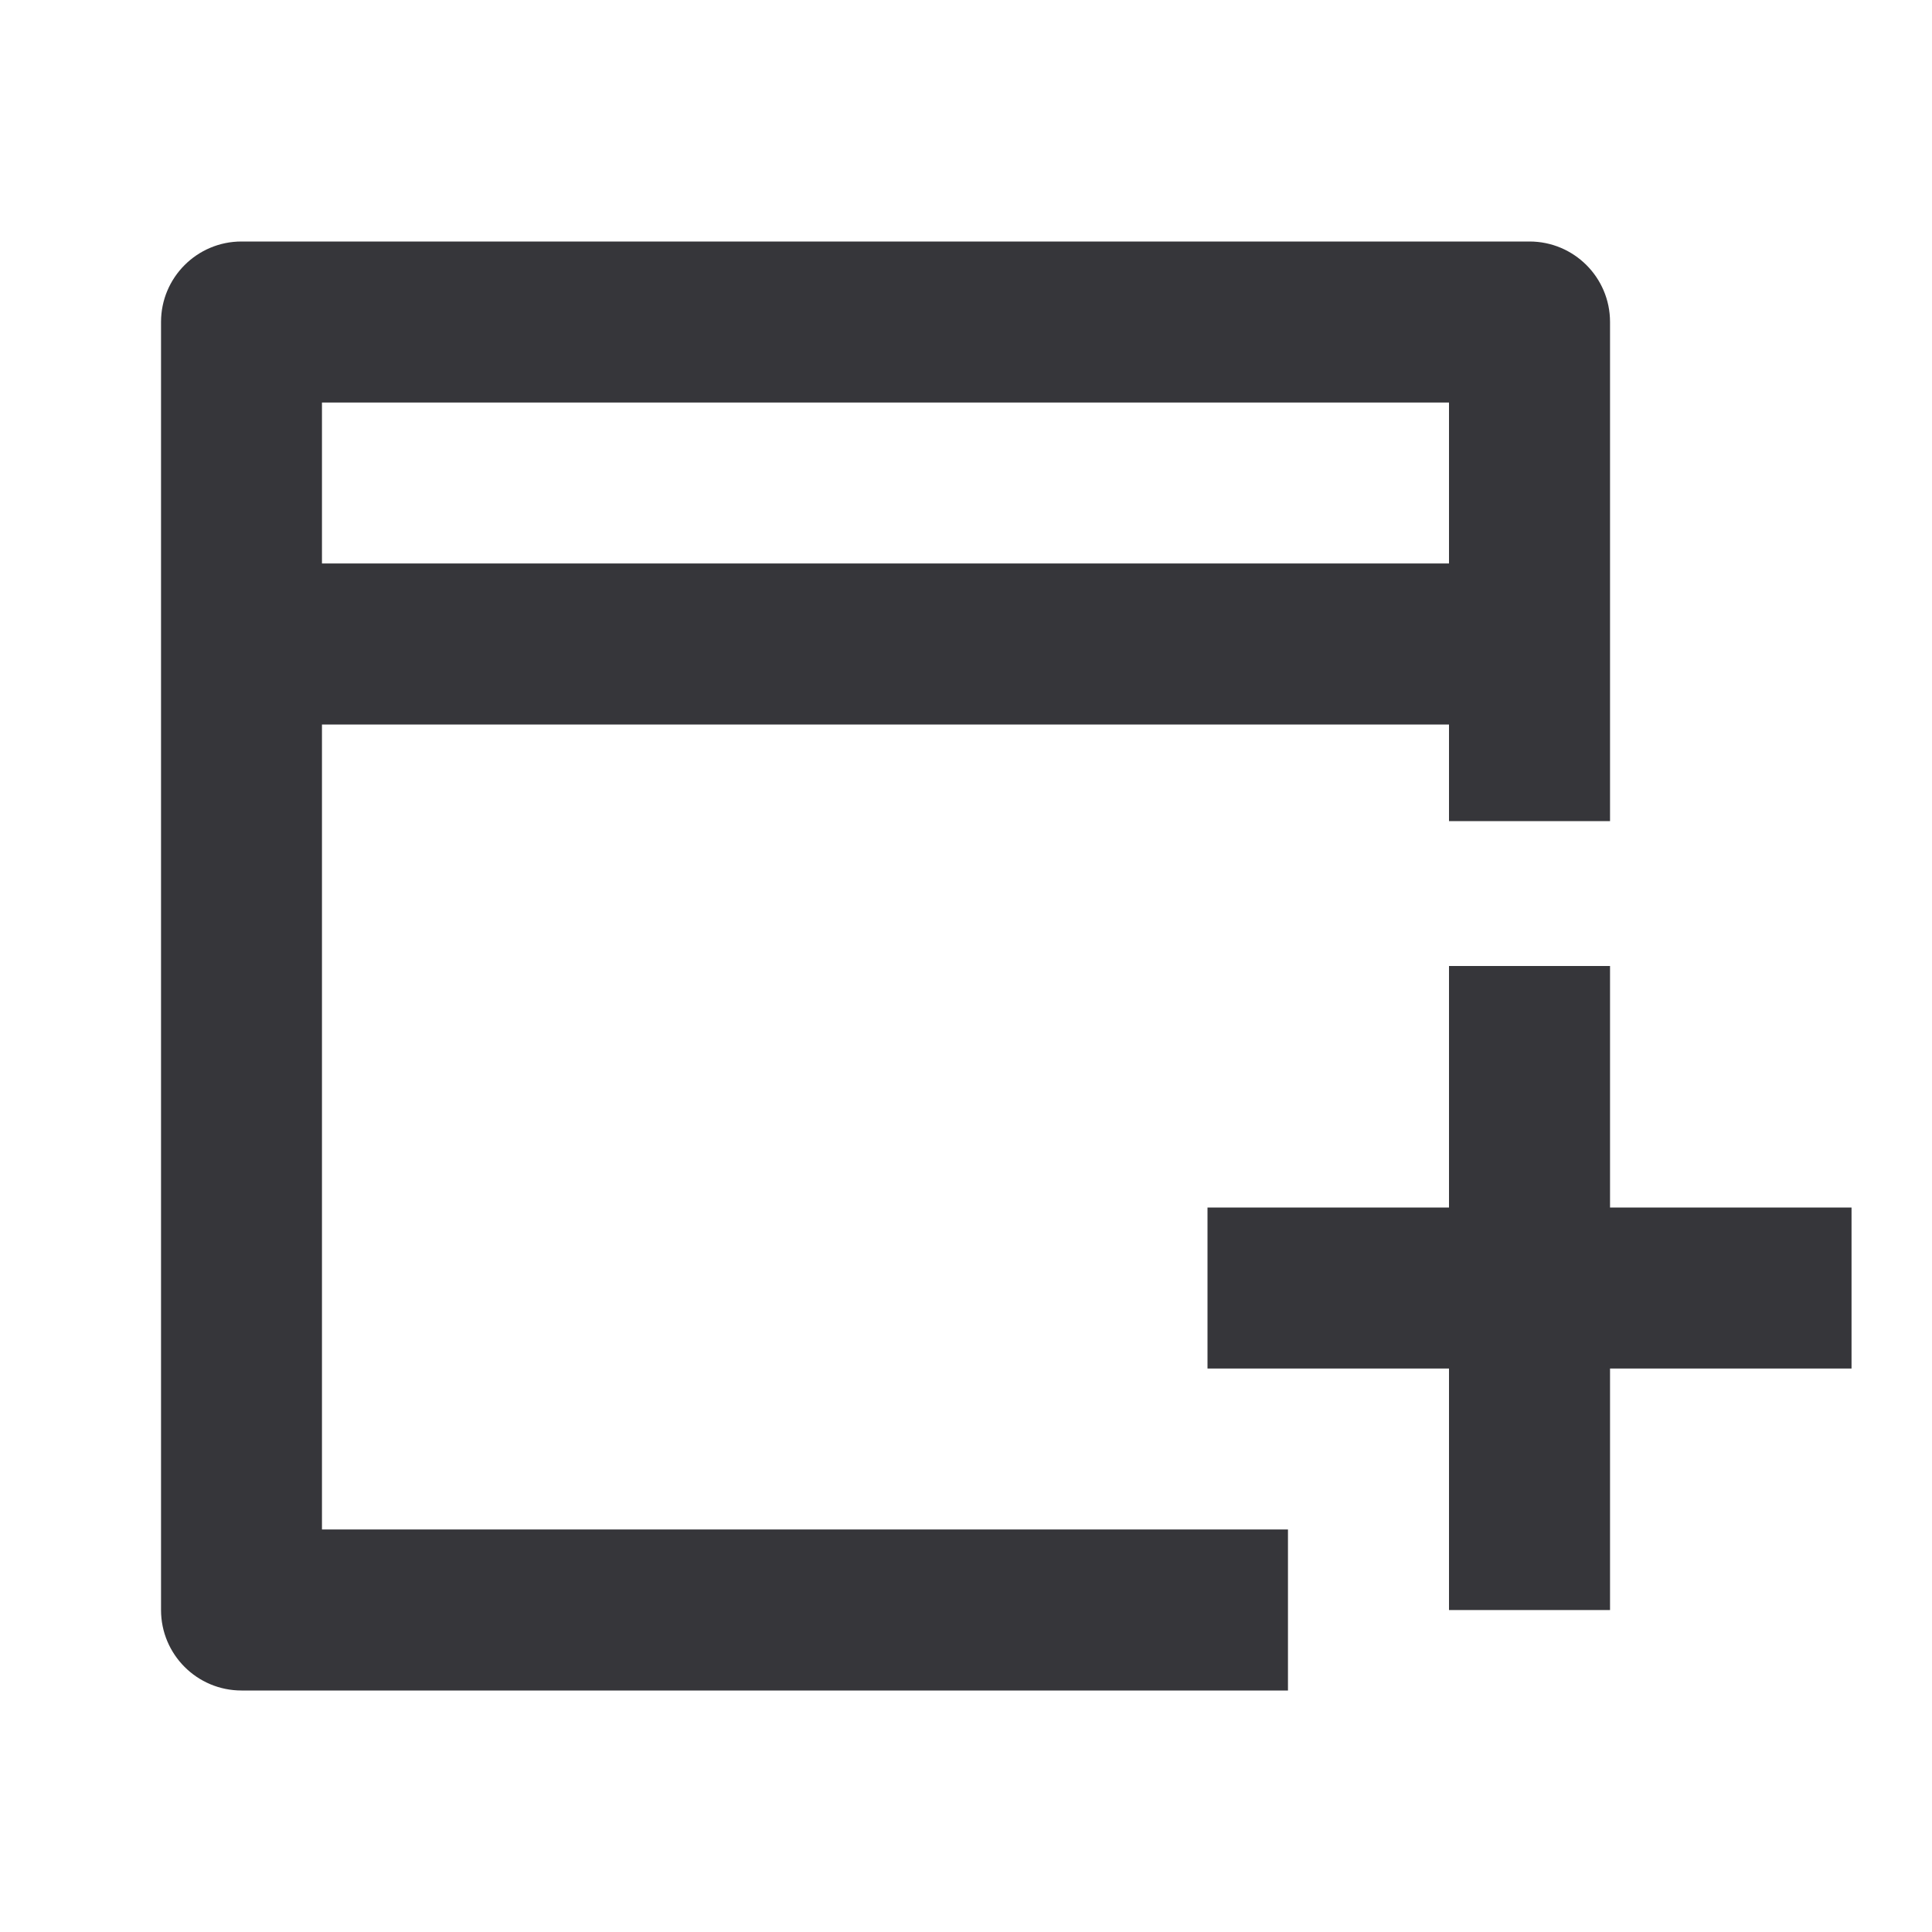 <svg width="20" height="20" viewBox="0 0 20 20" fill="none" xmlns="http://www.w3.org/2000/svg">
<g id="icon_open local">
<path id="Union" fill-rule="evenodd" clip-rule="evenodd" d="M3.333 7.5V15.833H13.333V17.5H2.5C2.04 17.5 1.667 17.127 1.667 16.667V3.333C1.667 2.873 2.04 2.5 2.5 2.5H15.833C16.294 2.5 16.667 2.873 16.667 3.333V8.5H15V7.5H3.333ZM3.333 5.833H15V4.167H3.333V5.833ZM15 14.167H12.5V12.5H15V10H16.667V12.5H19.167V14.167H16.667V16.667H15V14.167Z" fill="#36363A"/>
</g>
</svg>
